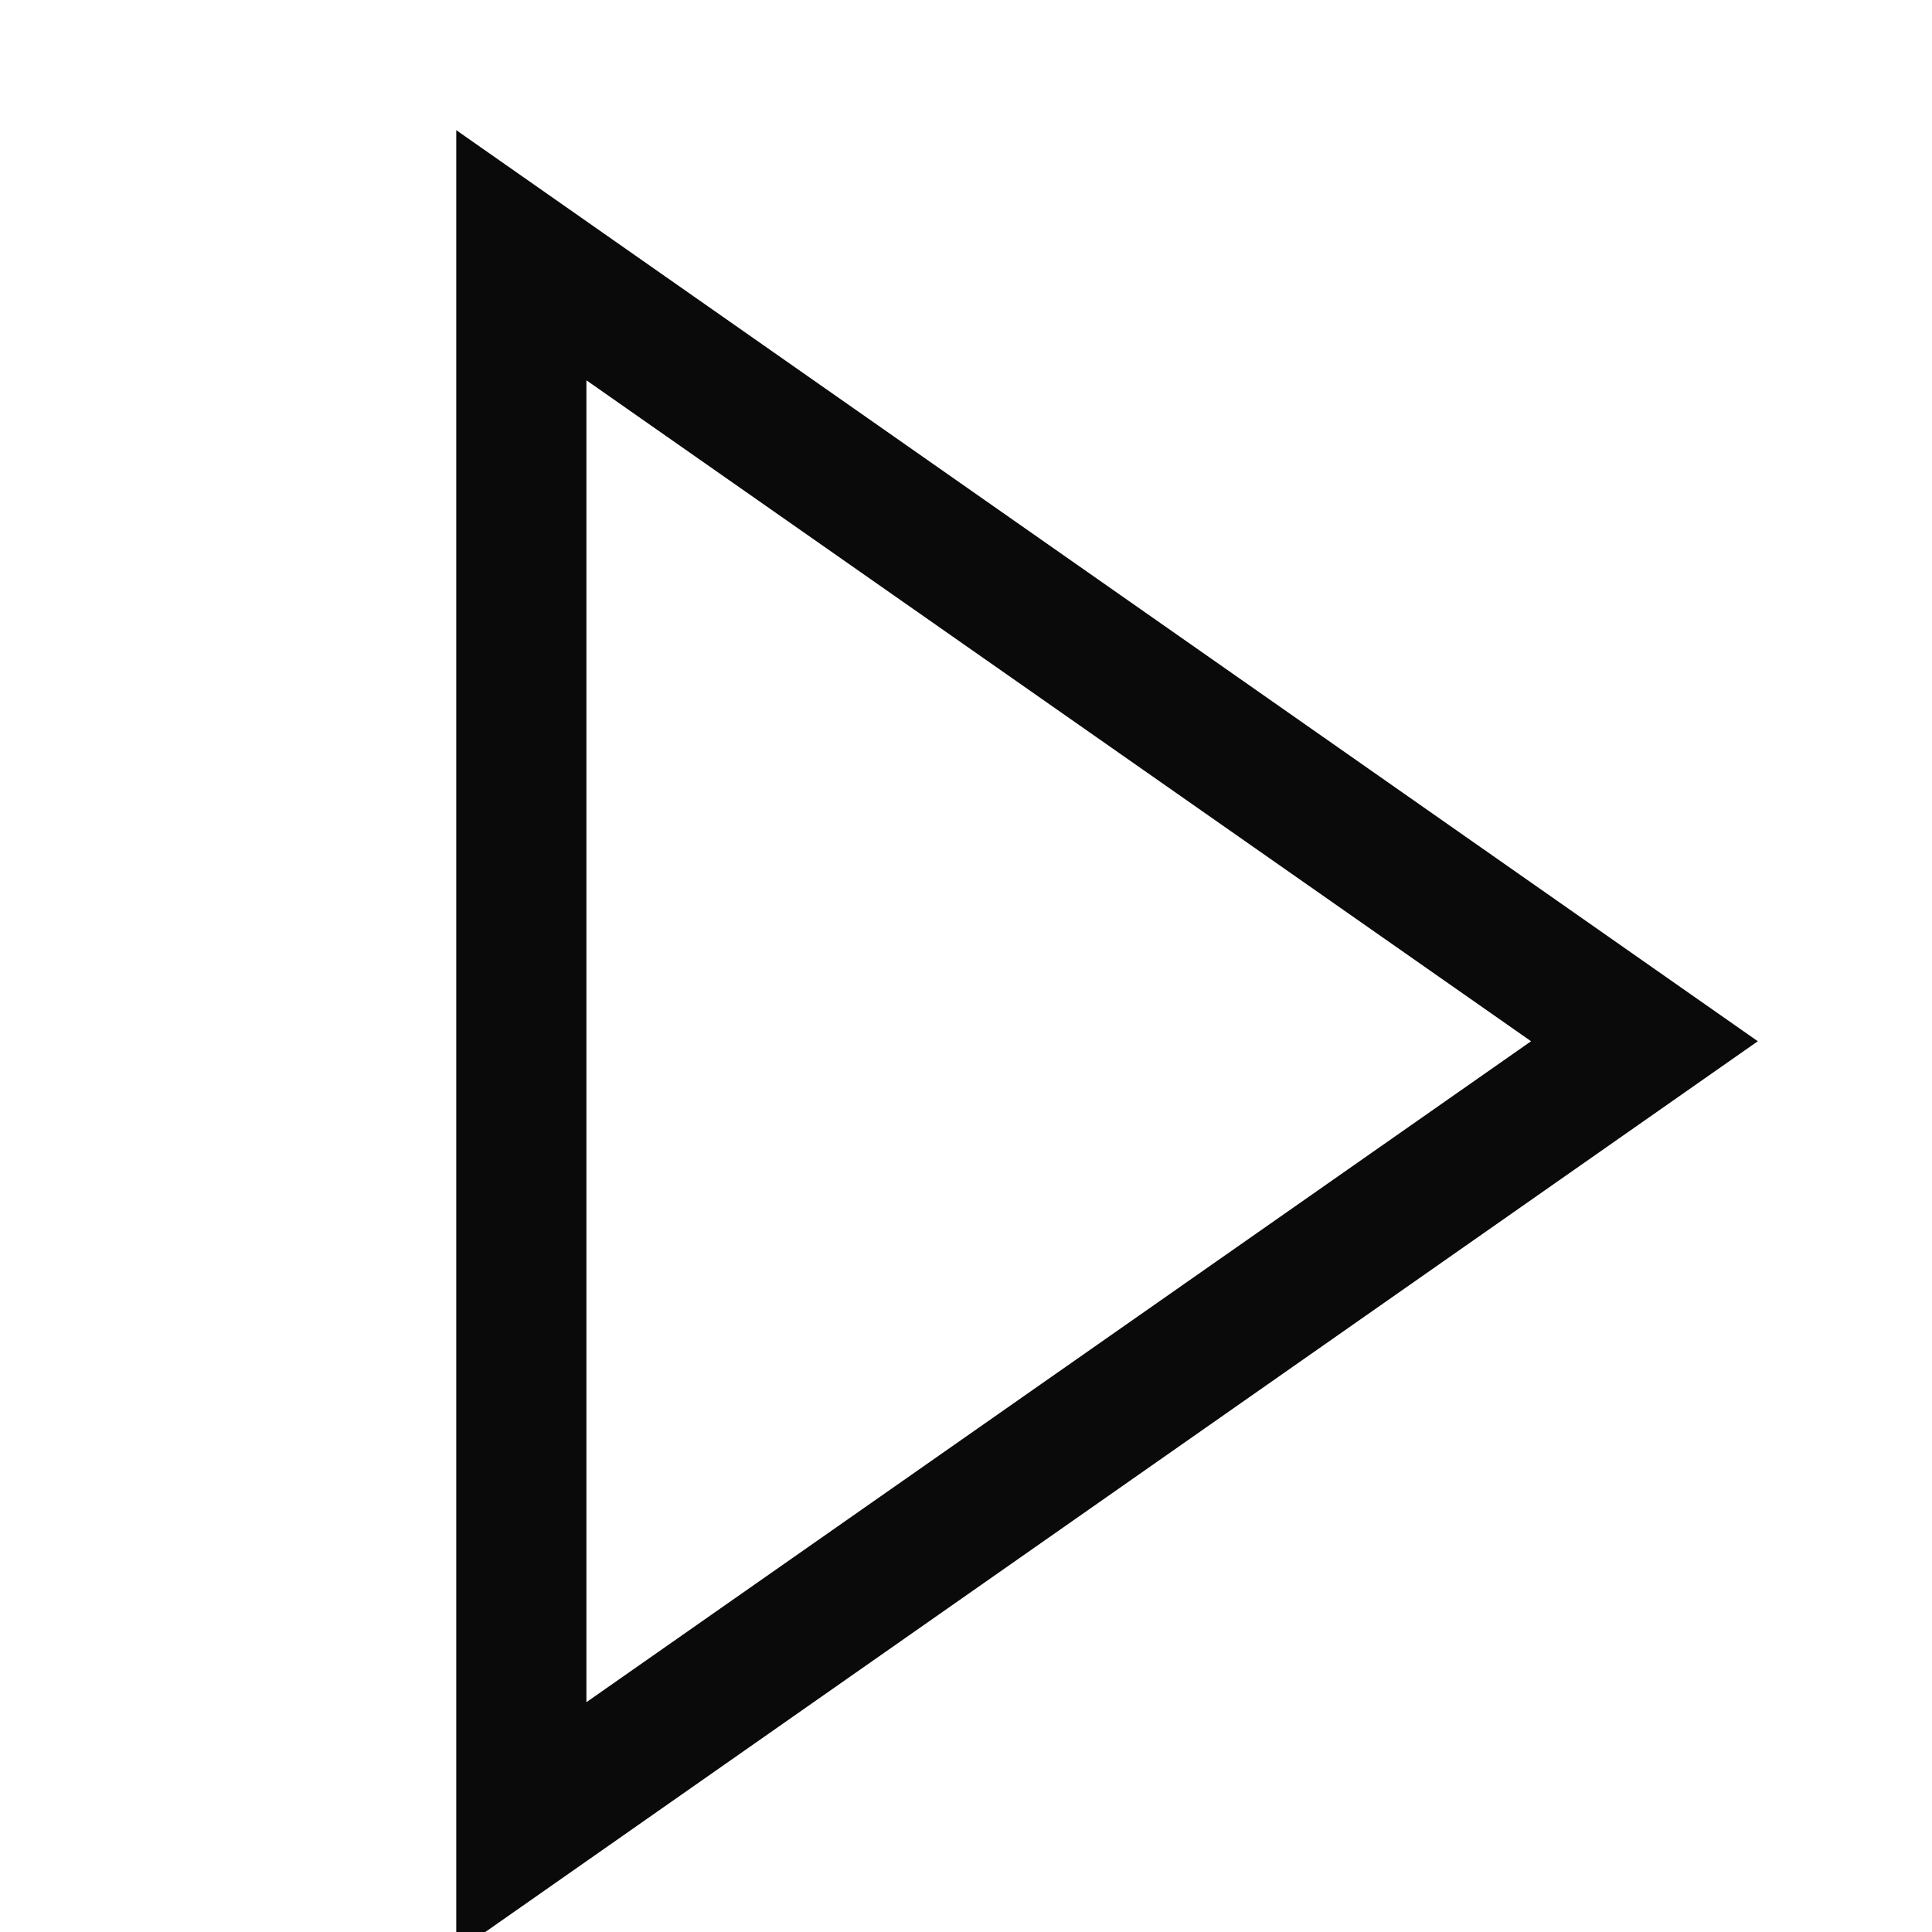 <?xml version="1.0" encoding="utf-8"?>
<svg xmlns="http://www.w3.org/2000/svg" height="19" width="19" viewBox="0 0 19 19">
  <g>
    <path id="path1" transform="rotate(0,9.5,9.5) translate(-0.633,0) scale(0.04,0.04)  " fill="#0a0a0a" d="M160,93.5L160,418.5 392.25,256 160,93.5z M128,32L448,256 128,480 128,32z" />
  </g>
</svg>
